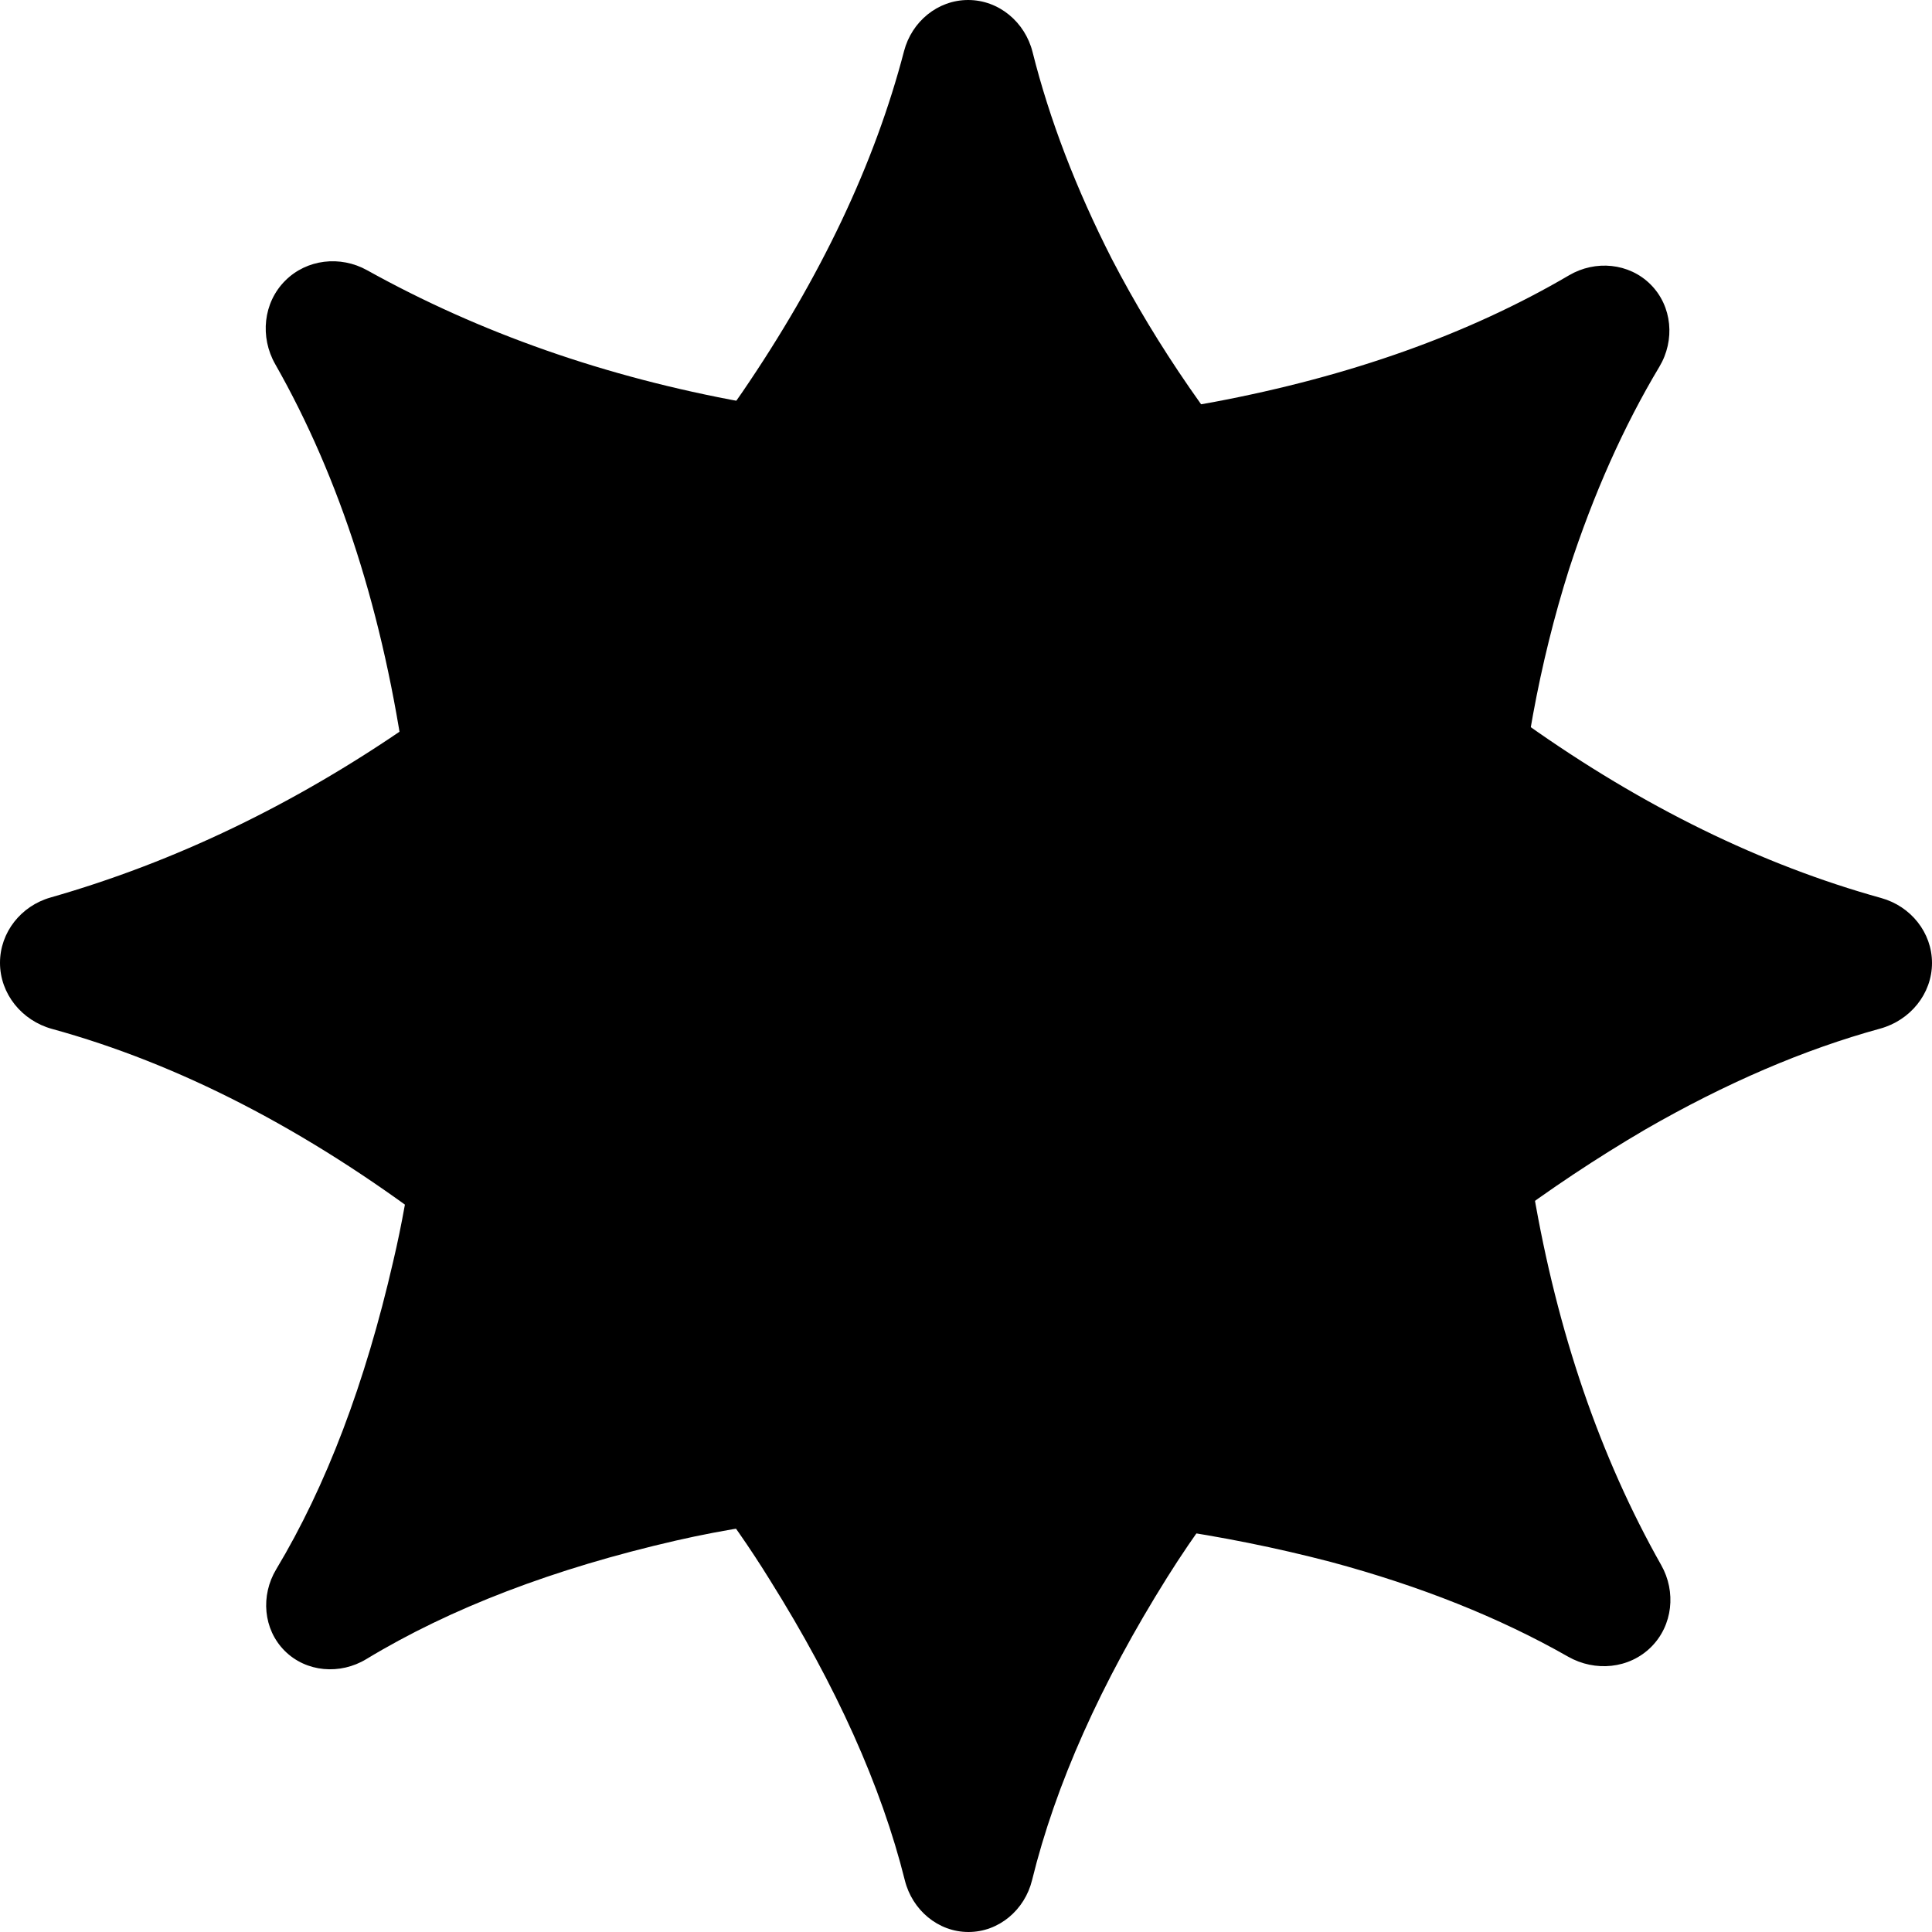 <svg width="200" height="200" viewBox="0 0 200 200" fill="none" xmlns="http://www.w3.org/2000/svg">
    <g clip-path="url(#clip0_24_26)">
        <path
            d="M100.254 200C97.1 200 94.434 197.716 93.67 194.656C91.235 184.903 86.574 174.531 79.688 163.542C71.528 150.347 59.896 138.108 44.792 126.823C31.655 116.894 18.518 110.123 5.381 106.511C2.27 105.656 0 102.897 0 99.67C0 96.507 2.183 93.779 5.225 92.911C18.105 89.234 30.512 83.263 42.448 75C56.163 65.451 67.621 53.993 76.823 40.625C84.963 28.716 90.551 16.939 93.586 5.292C94.382 2.241 97.068 -7.62939e-06 100.221 -7.62939e-06C103.409 -7.62939e-06 106.114 2.291 106.89 5.383C108.642 12.365 111.38 19.512 115.104 26.823C119.792 35.851 125.781 44.531 133.073 52.865C140.538 61.024 148.872 68.403 158.073 75C170.097 83.523 182.32 89.511 194.744 92.964C197.792 93.811 200 96.524 200 99.687C200 102.898 197.725 105.634 194.629 106.483C186.754 108.642 178.648 112.124 170.313 116.927C160.243 122.83 150.868 129.861 142.187 138.021C133.507 146.007 126.389 154.427 120.833 163.281C113.933 174.293 109.267 184.745 106.837 194.639C106.083 197.708 103.413 200 100.254 200Z" />
    </g>
    <g clip-path="url(#clip1_24_26)">
        <path
            d="M29.469 170.89C27.239 168.66 26.968 165.16 28.592 162.456C33.767 153.838 37.805 143.208 40.706 130.568C44.266 115.468 44.696 98.588 41.995 79.928C39.727 63.619 35.226 49.542 28.491 37.699C26.895 34.894 27.241 31.338 29.523 29.056C31.759 26.819 35.231 26.434 37.996 27.971C49.704 34.478 62.7 39.03 76.982 41.627C93.432 44.573 109.637 44.573 125.596 41.627C139.772 38.962 152.051 34.585 162.433 28.496C165.153 26.901 168.637 27.216 170.867 29.446C173.121 31.7 173.414 35.232 171.776 37.968C168.078 44.144 164.96 51.133 162.424 58.936C159.355 68.635 157.452 79.007 156.716 90.056C156.225 101.105 156.9 112.215 158.741 123.386C161.217 137.915 165.626 150.792 171.969 162.019C173.526 164.773 173.168 168.253 170.932 170.49C168.661 172.76 165.118 173.086 162.329 171.497C155.234 167.455 147.04 164.185 137.75 161.688C126.455 158.741 114.854 157.084 102.946 156.716C91.161 156.225 80.174 157.146 69.985 159.478C57.319 162.385 46.629 166.477 37.915 171.754C35.211 173.391 31.703 173.124 29.469 170.89Z" />
    </g>
    <defs>
        <clipPath id="clip0_24_26">
            <rect width="200" height="200" fill="white" />
        </clipPath>
        <clipPath id="clip1_24_26">
            <rect width="200" height="200" fill="white" />
        </clipPath>
    </defs>
    <style>
        path {
            fill: hsl(0 0% 0%);
        }

        @media (prefers-color-scheme: dark) {
            path {
                fill: hsl(100 100% 100%);
            }
        }
    </style>
</svg>